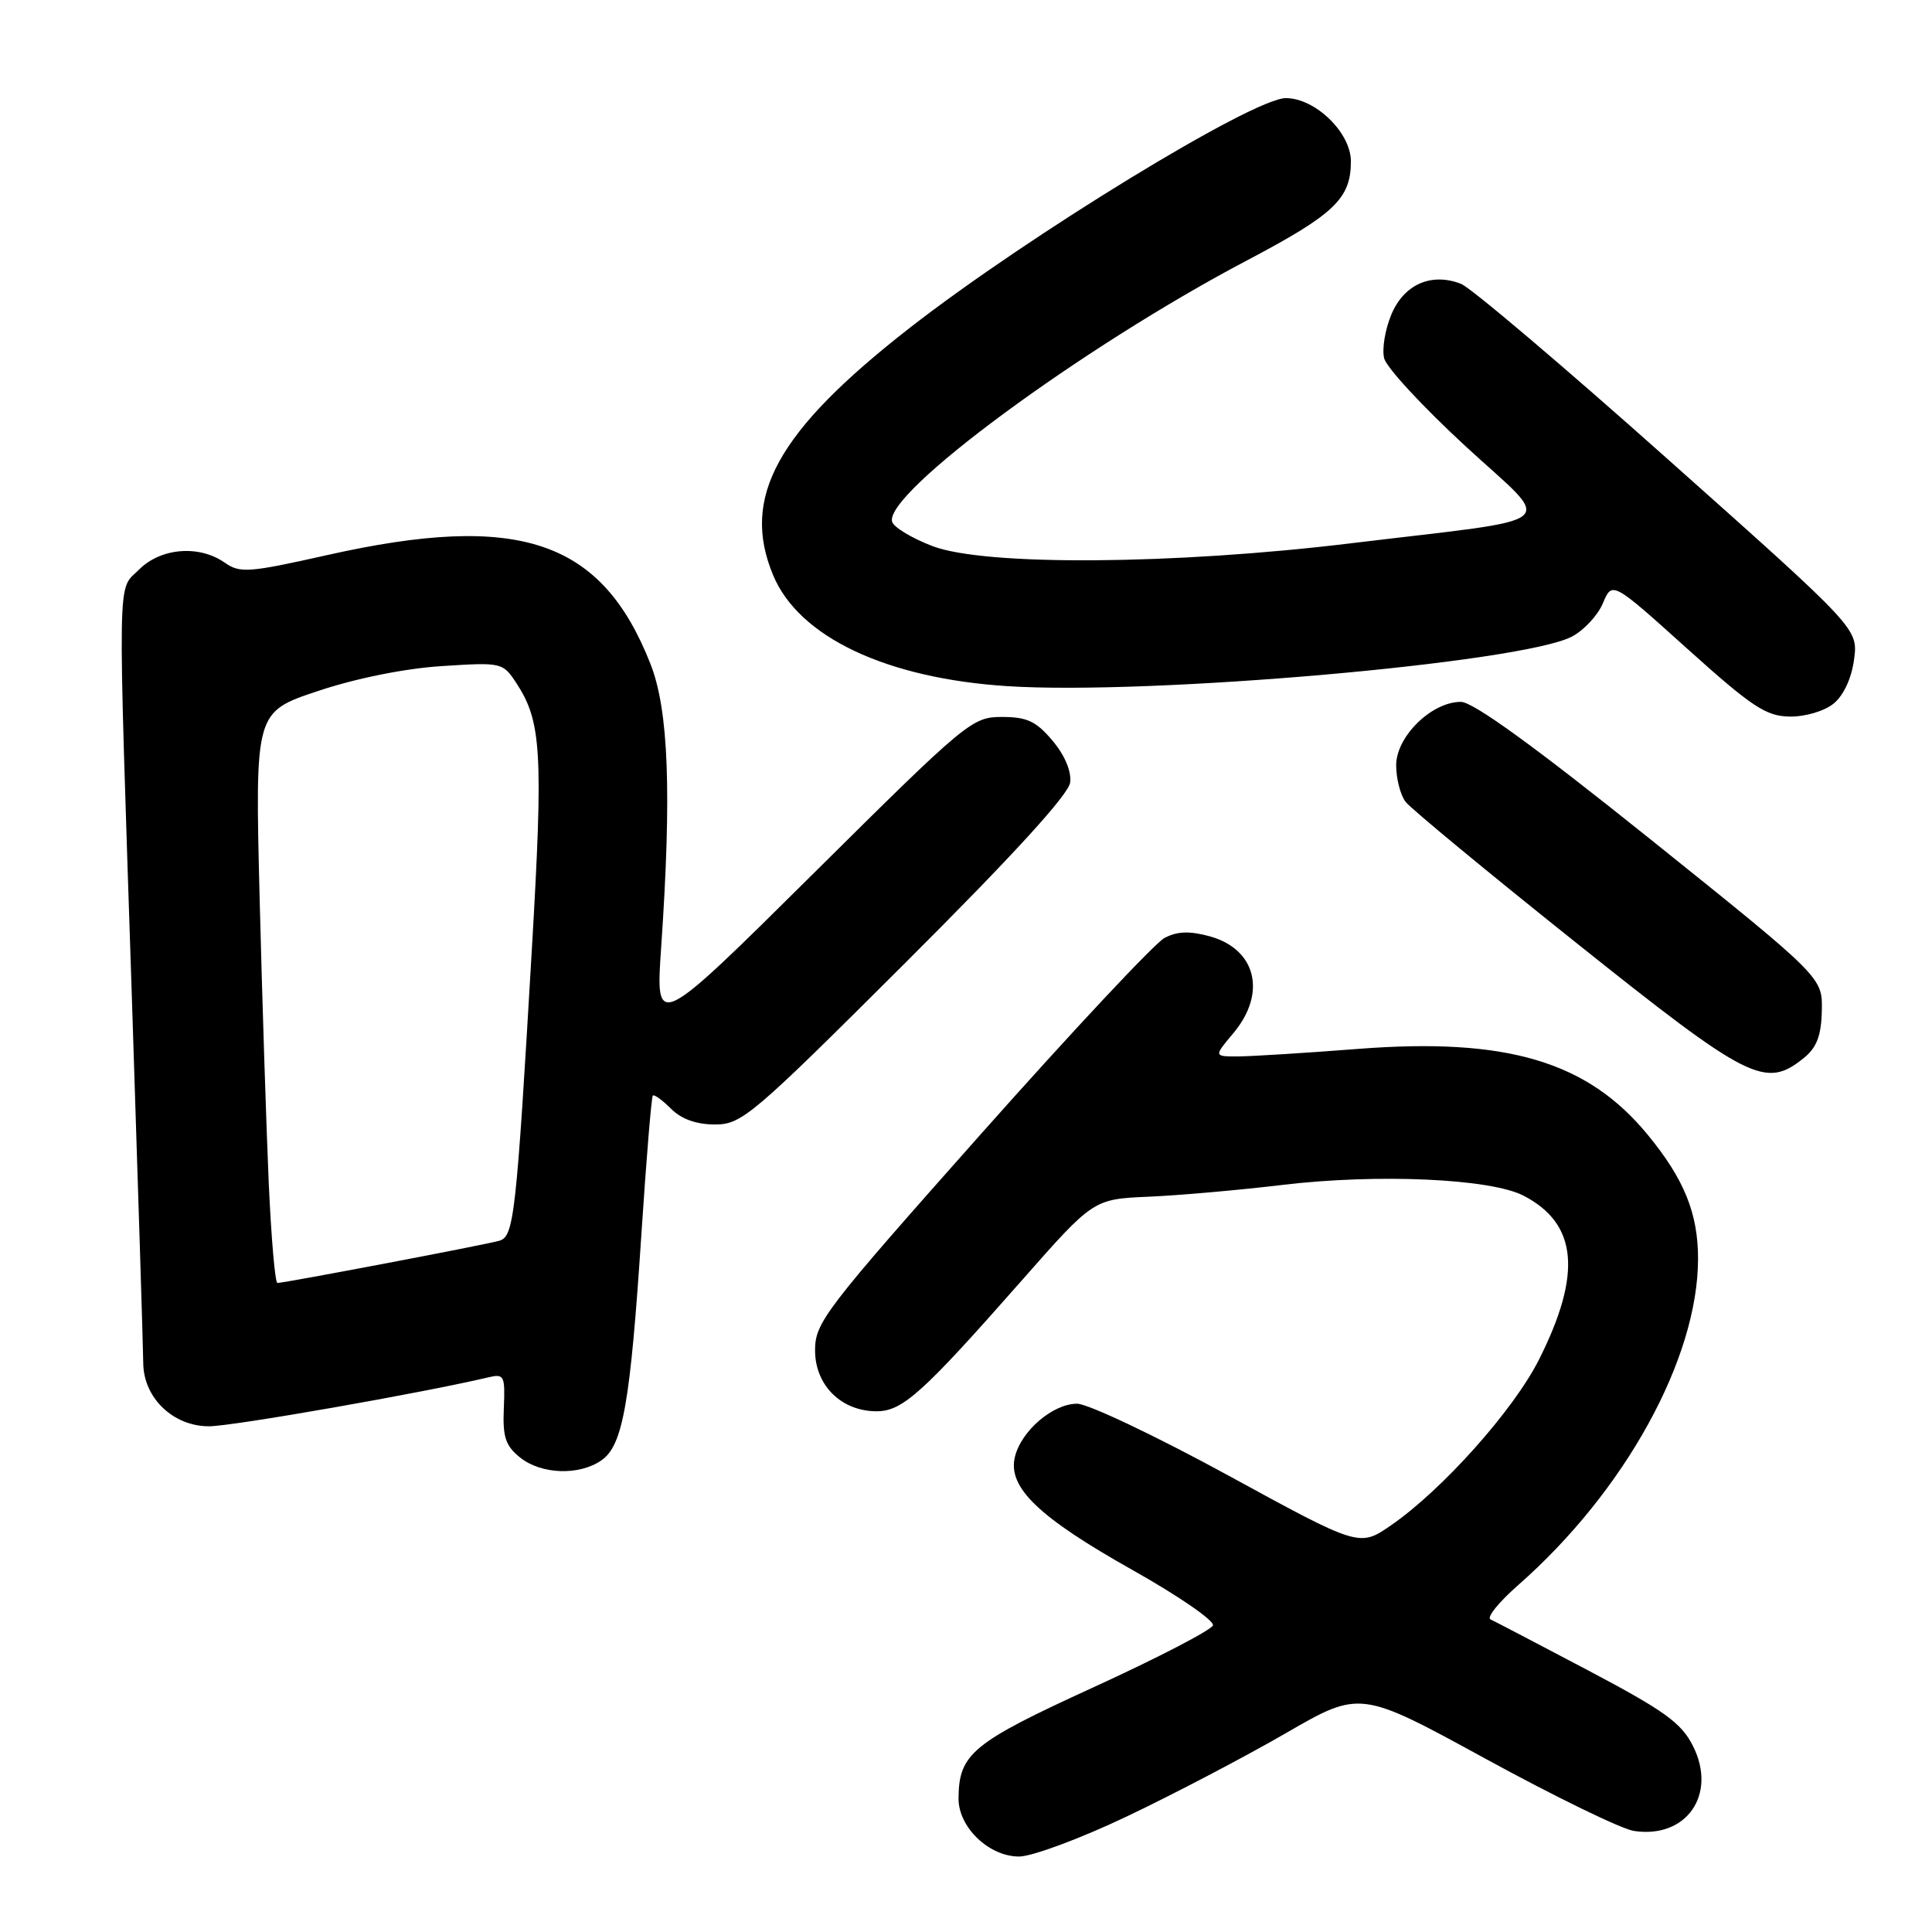 <?xml version="1.0" encoding="UTF-8" standalone="no"?>
<!DOCTYPE svg PUBLIC "-//W3C//DTD SVG 1.1//EN" "http://www.w3.org/Graphics/SVG/1.1/DTD/svg11.dtd" >
<svg xmlns="http://www.w3.org/2000/svg" xmlns:xlink="http://www.w3.org/1999/xlink" version="1.1" viewBox="0 0 256 256">
 <g >
 <path fill="currentColor"
d=" M 149.33 240.68 C 155.47 237.76 164.94 232.80 170.37 229.66 C 180.23 223.96 180.23 223.96 196.87 233.06 C 206.02 238.06 214.85 242.36 216.50 242.61 C 223.46 243.67 227.56 237.78 224.33 231.36 C 222.80 228.30 220.57 226.69 210.50 221.37 C 203.90 217.89 198.05 214.83 197.50 214.58 C 196.95 214.33 198.60 212.29 201.16 210.04 C 215.30 197.62 225.00 180.03 225.00 166.79 C 225.00 160.79 223.17 156.26 218.37 150.41 C 210.36 140.63 199.66 137.45 179.88 138.99 C 173.07 139.52 166.00 139.96 164.16 139.98 C 160.82 140.00 160.82 140.00 163.41 136.92 C 167.88 131.61 166.47 125.78 160.31 124.07 C 157.64 123.34 156.01 123.39 154.31 124.28 C 153.03 124.95 142.08 136.64 129.99 150.25 C 109.28 173.57 108.00 175.24 108.00 178.93 C 108.00 183.56 111.48 187.00 116.15 187.00 C 119.58 187.00 122.21 184.64 135.37 169.69 C 144.88 158.89 144.88 158.89 152.19 158.57 C 156.21 158.40 164.22 157.69 170.00 157.00 C 182.58 155.50 197.49 156.17 201.87 158.43 C 209.04 162.14 209.66 168.78 203.90 180.20 C 200.52 186.89 191.11 197.42 184.32 202.11 C 180.13 205.00 180.13 205.00 162.74 195.50 C 153.17 190.28 144.16 186.00 142.72 186.00 C 139.50 186.00 135.28 189.62 134.47 193.09 C 133.53 197.11 137.64 201.05 150.07 208.04 C 156.13 211.45 160.92 214.74 160.72 215.37 C 160.51 215.99 153.40 219.68 144.92 223.56 C 128.79 230.94 127.05 232.38 127.01 238.30 C 126.99 242.12 131.04 246.00 135.03 246.00 C 136.75 246.00 143.18 243.61 149.33 240.68 Z  M 79.71 193.49 C 82.54 191.51 83.52 185.93 84.99 163.50 C 85.64 153.60 86.32 145.35 86.50 145.17 C 86.68 144.98 87.77 145.77 88.92 146.92 C 90.29 148.29 92.28 149.00 94.75 149.00 C 98.30 148.99 99.66 147.83 120.00 127.54 C 134.21 113.37 141.60 105.28 141.80 103.69 C 141.99 102.21 141.09 100.07 139.46 98.14 C 137.30 95.57 136.09 95.00 132.76 95.00 C 128.81 95.00 128.10 95.59 107.78 115.75 C 86.85 136.50 86.85 136.50 87.61 125.50 C 89.01 105.07 88.60 94.12 86.20 88.00 C 79.73 71.53 68.81 67.84 43.36 73.55 C 32.94 75.89 31.80 75.97 29.77 74.55 C 26.39 72.18 21.32 72.59 18.45 75.45 C 15.50 78.41 15.57 74.23 17.50 133.00 C 18.30 157.48 18.97 178.90 18.98 180.60 C 19.01 185.22 22.94 189.00 27.70 188.99 C 30.80 188.99 56.00 184.57 64.73 182.50 C 66.81 182.01 66.94 182.28 66.76 186.60 C 66.59 190.38 66.98 191.57 68.89 193.11 C 71.70 195.38 76.75 195.56 79.71 193.49 Z  M 239.04 140.17 C 240.73 138.80 241.33 137.22 241.40 133.92 C 241.50 129.51 241.50 129.51 218.74 111.25 C 203.35 98.91 195.20 93.00 193.57 93.00 C 189.69 93.00 185.00 97.60 185.00 101.40 C 185.00 103.17 185.56 105.35 186.25 106.25 C 186.94 107.15 197.12 115.56 208.87 124.94 C 231.81 143.25 233.92 144.31 239.04 140.17 Z  M 242.95 93.24 C 244.28 92.16 245.34 89.89 245.67 87.40 C 246.22 83.31 246.22 83.31 221.06 60.91 C 207.23 48.58 194.87 38.10 193.59 37.61 C 189.65 36.08 186.03 37.68 184.36 41.68 C 183.53 43.66 183.10 46.27 183.41 47.48 C 183.71 48.70 188.54 53.92 194.15 59.09 C 206.00 70.02 207.79 68.50 179.00 71.99 C 155.51 74.84 130.54 75.01 123.58 72.37 C 120.88 71.34 118.47 69.90 118.22 69.16 C 116.99 65.46 143.34 46.03 165.26 34.49 C 176.83 28.39 179.00 26.32 179.00 21.37 C 179.00 17.58 174.28 13.00 170.38 13.00 C 166.05 13.00 136.17 31.26 120.50 43.48 C 102.94 57.18 98.14 65.90 102.45 76.23 C 105.87 84.42 117.44 89.89 133.50 90.92 C 152.48 92.14 201.56 87.83 208.27 84.36 C 209.85 83.54 211.71 81.55 212.39 79.94 C 213.62 77.00 213.62 77.00 223.56 85.95 C 232.14 93.67 234.00 94.90 237.14 94.95 C 239.19 94.98 241.73 94.23 242.95 93.24 Z  M 35.61 156.75 C 35.29 149.46 34.74 132.44 34.40 118.92 C 33.79 94.34 33.79 94.34 42.14 91.56 C 47.20 89.87 53.68 88.57 58.55 88.26 C 66.52 87.75 66.62 87.77 68.45 90.56 C 71.75 95.60 71.99 99.78 70.49 125.50 C 68.40 161.30 68.11 163.84 66.15 164.41 C 64.40 164.92 37.69 170.00 36.76 170.00 C 36.45 170.00 35.94 164.04 35.61 156.75 Z "/>
</g>
</svg>